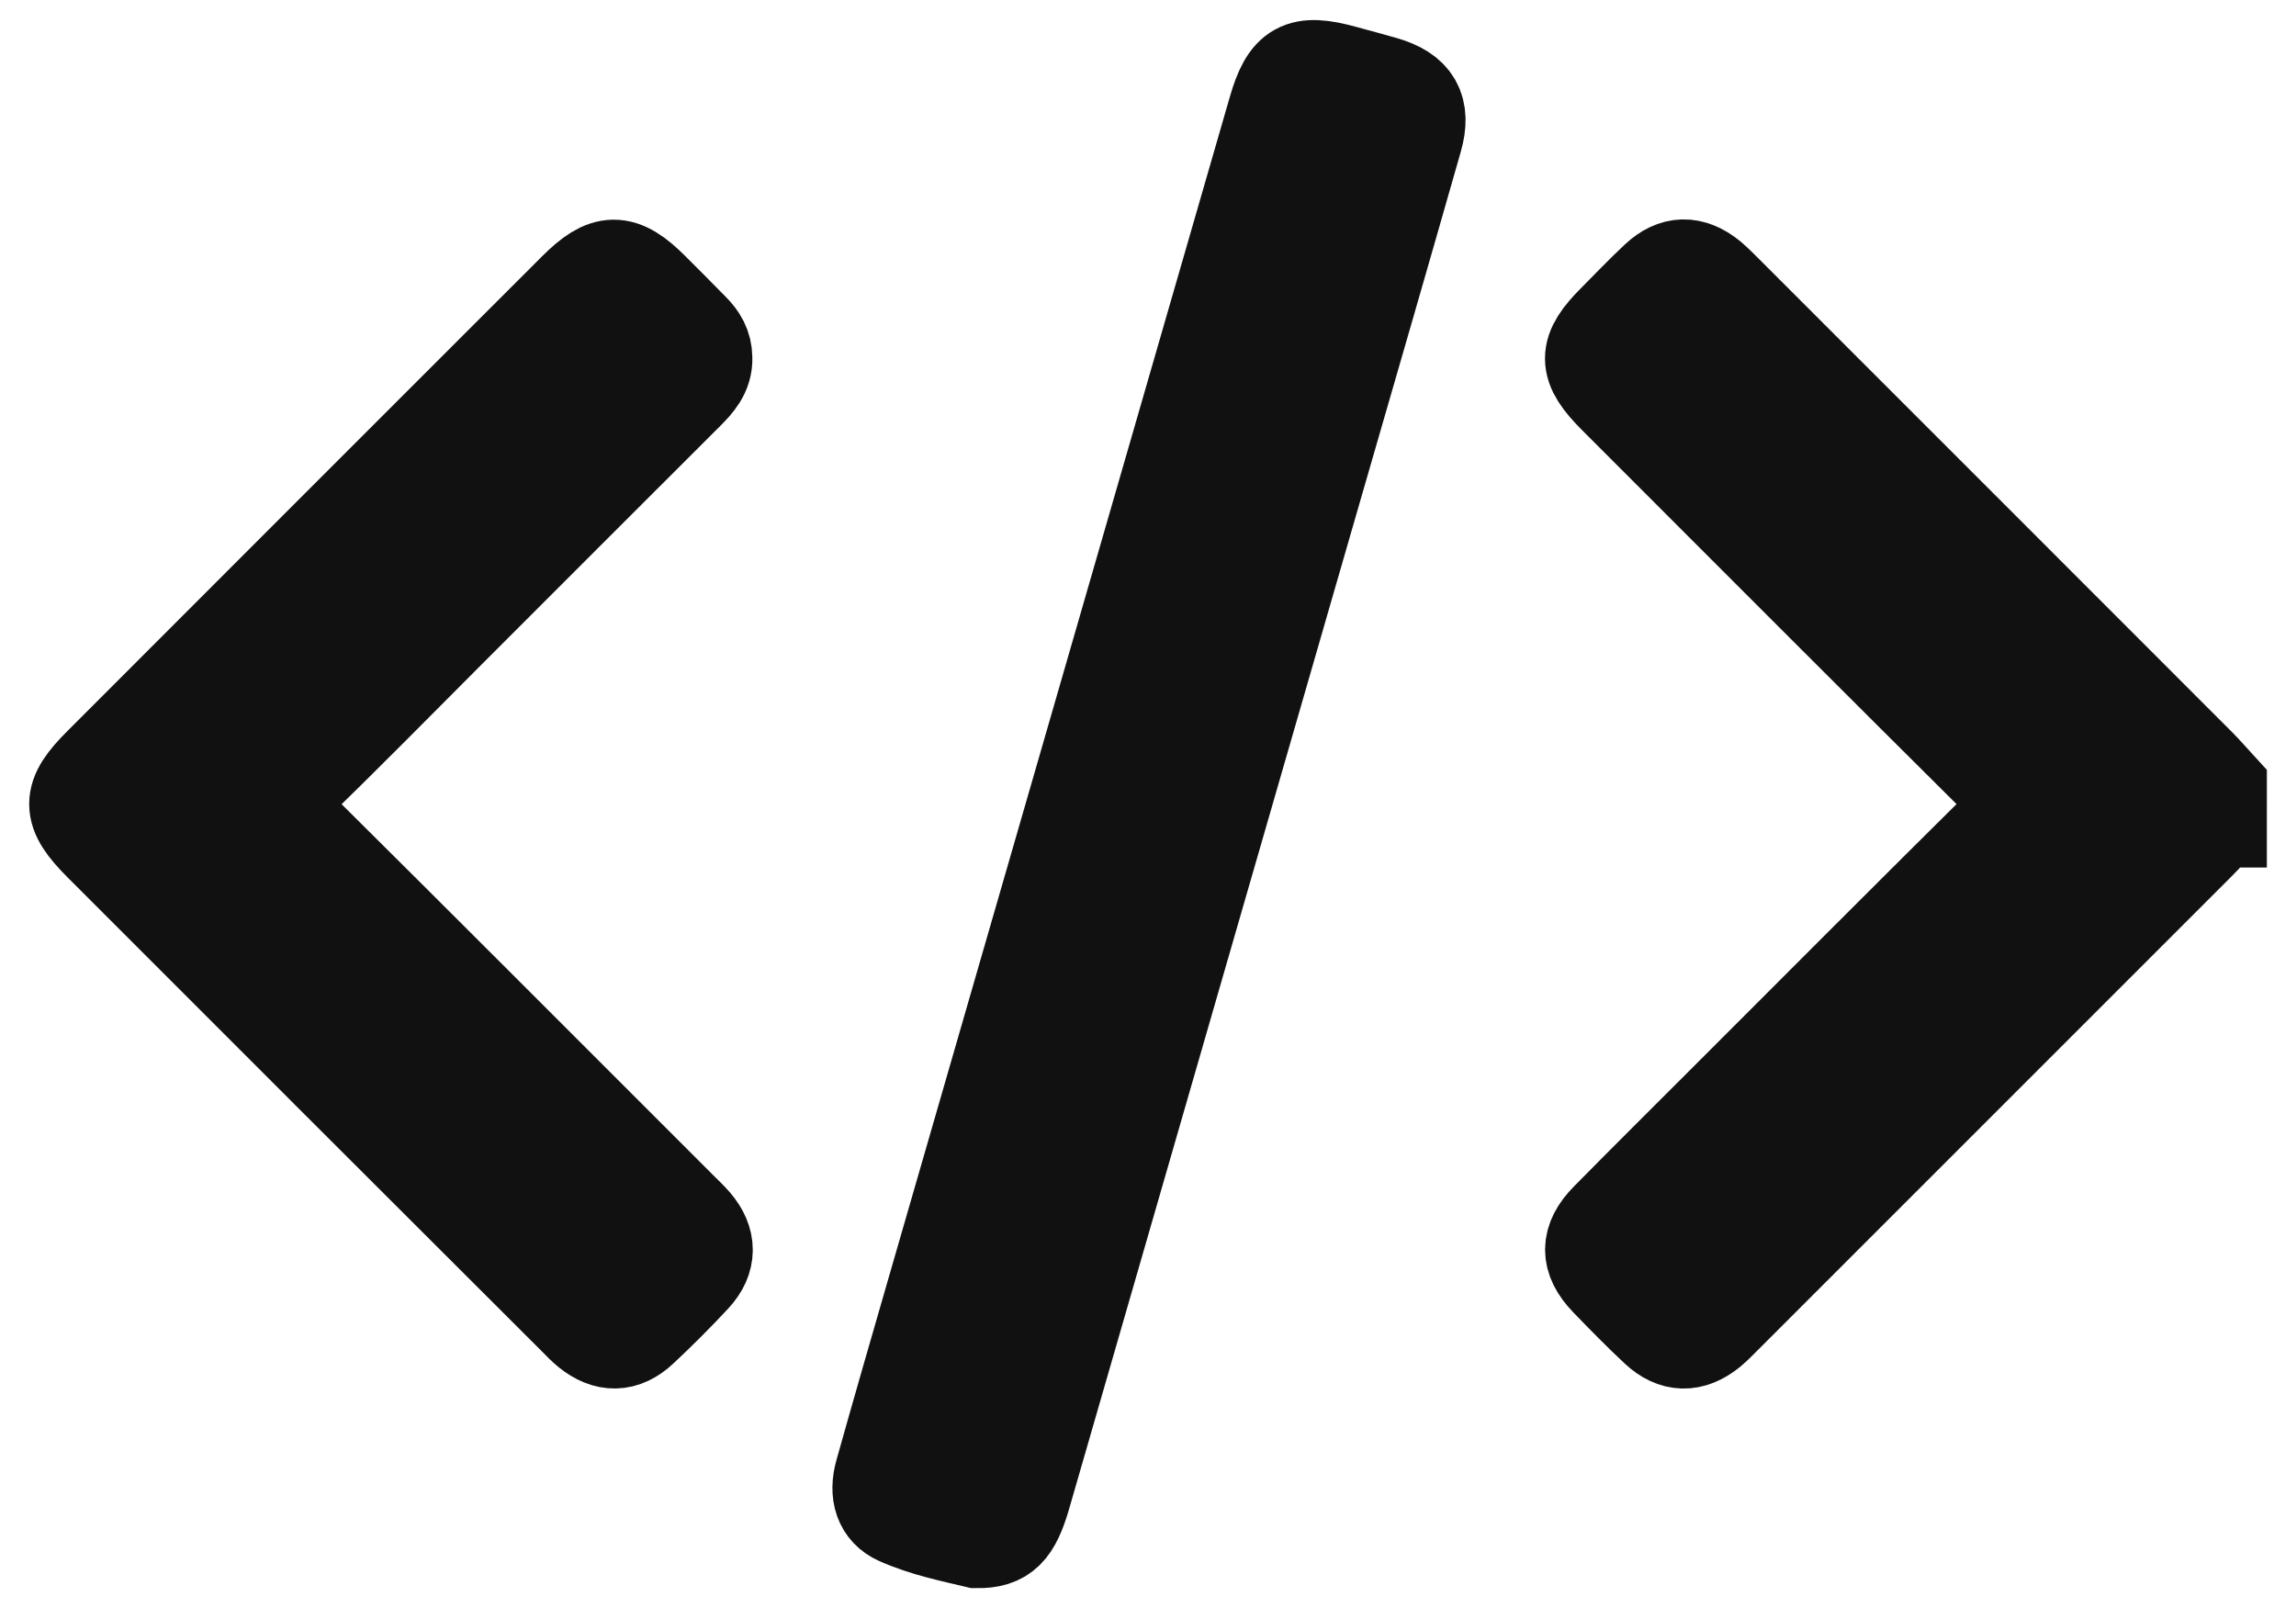 <?xml version="1.0" encoding="utf-8"?>
<!-- Generator: Adobe Illustrator 16.0.3, SVG Export Plug-In . SVG Version: 6.00 Build 0)  -->
<!DOCTYPE svg PUBLIC "-//W3C//DTD SVG 1.1//EN" "http://www.w3.org/Graphics/SVG/1.1/DTD/svg11.dtd">
<svg version="1.1" id="Capa_1" xmlns="http://www.w3.org/2000/svg" xmlns:xlink="http://www.w3.org/1999/xlink" x="0px" y="0px"
	 width="23.871px" height="16.722px" viewBox="0 0 23.871 16.722" enable-background="new 0 0 23.871 16.722" xml:space="preserve">
<path fill="#111111" d="M23.067,8.52c-0.072,0.079-0.14,0.16-0.215,0.234c-1.645,1.646-3.291,3.292-4.937,4.937
	c-0.046,0.046-0.093,0.095-0.144,0.137c-0.186,0.149-0.361,0.148-0.537-0.015c-0.179-0.167-0.351-0.343-0.521-0.519
	c-0.2-0.209-0.2-0.397,0.007-0.607c0.405-0.411,0.815-0.818,1.223-1.226c0.98-0.979,1.958-1.962,2.943-2.936
	c0.131-0.129,0.127-0.202-0.001-0.329c-1.365-1.355-2.723-2.717-4.082-4.076c-0.319-0.319-0.32-0.464-0.004-0.779
	c0.145-0.146,0.286-0.294,0.437-0.435c0.175-0.163,0.348-0.165,0.536-0.014c0.051,0.042,0.098,0.091,0.144,0.136
	c1.759,1.759,3.142,3.141,4.937,4.938c0.075,0.075,0.143,0.156,0.215,0.234V8.52z"/>
<path fill="none" stroke="#111111" stroke-miterlimit="10" d="M23.067,8.52c-0.072,0.079-0.14,0.16-0.215,0.234
	c-1.645,1.646-3.291,3.292-4.937,4.937c-0.046,0.046-0.093,0.095-0.144,0.137c-0.186,0.149-0.361,0.148-0.537-0.015
	c-0.179-0.167-0.351-0.343-0.521-0.519c-0.2-0.209-0.2-0.397,0.007-0.607c0.405-0.411,0.815-0.818,1.223-1.226
	c0.98-0.979,1.958-1.962,2.943-2.936c0.131-0.129,0.127-0.202-0.001-0.329c-1.365-1.355-2.723-2.717-4.082-4.076
	c-0.319-0.319-0.32-0.464-0.004-0.779c0.145-0.146,0.286-0.294,0.437-0.435c0.175-0.163,0.348-0.165,0.536-0.014
	c0.051,0.042,0.098,0.091,0.144,0.136c1.759,1.759,3.142,3.141,4.937,4.938c0.075,0.075,0.143,0.156,0.215,0.234V8.52z"/>
<path fill="#111111" d="M10.157,16.013c-0.247-0.059-0.542-0.118-0.813-0.239c-0.172-0.077-0.226-0.245-0.166-0.459
	c0.179-0.638,0.363-1.274,0.547-1.911c1.18-4.084,2.361-8.17,3.541-12.256c0.126-0.436,0.256-0.508,0.699-0.387
	c0.14,0.039,0.281,0.075,0.421,0.116c0.31,0.09,0.409,0.257,0.32,0.566c-0.334,1.172-0.673,2.343-1.012,3.514l-3.06,10.597
	C10.531,15.906,10.429,16.016,10.157,16.013"/>
<path fill="none" stroke="#111111" stroke-miterlimit="10" d="M10.157,16.013c-0.247-0.059-0.542-0.118-0.813-0.239
	c-0.172-0.077-0.226-0.245-0.166-0.459c0.179-0.638,0.363-1.274,0.547-1.911c1.18-4.084,2.361-8.17,3.541-12.256
	c0.126-0.436,0.256-0.508,0.699-0.387c0.14,0.039,0.281,0.075,0.421,0.116c0.31,0.09,0.409,0.257,0.32,0.566
	c-0.334,1.172-0.673,2.343-1.012,3.514l-3.06,10.597C10.531,15.906,10.429,16.016,10.157,16.013z"/>
<path fill="#111111" d="M7.322,3.719c0.006,0.155-0.088,0.257-0.188,0.357C6.308,4.9,5.483,5.726,4.658,6.551
	C4.11,7.101,3.565,7.653,3.009,8.194C2.881,8.319,2.873,8.39,3.006,8.524c1.355,1.344,2.703,2.697,4.054,4.047
	c0.052,0.052,0.105,0.101,0.153,0.157c0.151,0.178,0.154,0.361-0.006,0.535c-0.176,0.189-0.359,0.373-0.548,0.549
	c-0.175,0.164-0.35,0.164-0.535,0.016c-0.046-0.038-0.089-0.081-0.13-0.124C4.346,12.06,2.7,10.414,1.055,8.768
	C0.72,8.433,0.72,8.288,1.052,7.957C2.697,6.31,4.343,4.664,5.989,3.019C6.301,2.707,6.46,2.706,6.77,3.015
	c0.141,0.141,0.282,0.282,0.421,0.424C7.268,3.516,7.321,3.604,7.322,3.719"/>
<path fill="none" stroke="#111111" stroke-miterlimit="10" d="M7.322,3.719c0.006,0.155-0.088,0.257-0.188,0.357
	C6.308,4.9,5.483,5.726,4.658,6.551C4.11,7.101,3.565,7.653,3.009,8.194C2.881,8.319,2.873,8.39,3.006,8.524
	c1.355,1.344,2.703,2.697,4.054,4.047c0.052,0.052,0.105,0.101,0.153,0.157c0.151,0.178,0.154,0.361-0.006,0.535
	c-0.176,0.189-0.359,0.373-0.548,0.549c-0.175,0.164-0.35,0.164-0.535,0.016c-0.046-0.038-0.089-0.081-0.13-0.124
	C4.346,12.06,2.7,10.414,1.055,8.768C0.72,8.433,0.72,8.288,1.052,7.957C2.697,6.31,4.343,4.664,5.989,3.019
	C6.301,2.707,6.46,2.706,6.77,3.015c0.141,0.141,0.282,0.282,0.421,0.424C7.268,3.516,7.321,3.604,7.322,3.719z"/>
</svg>
